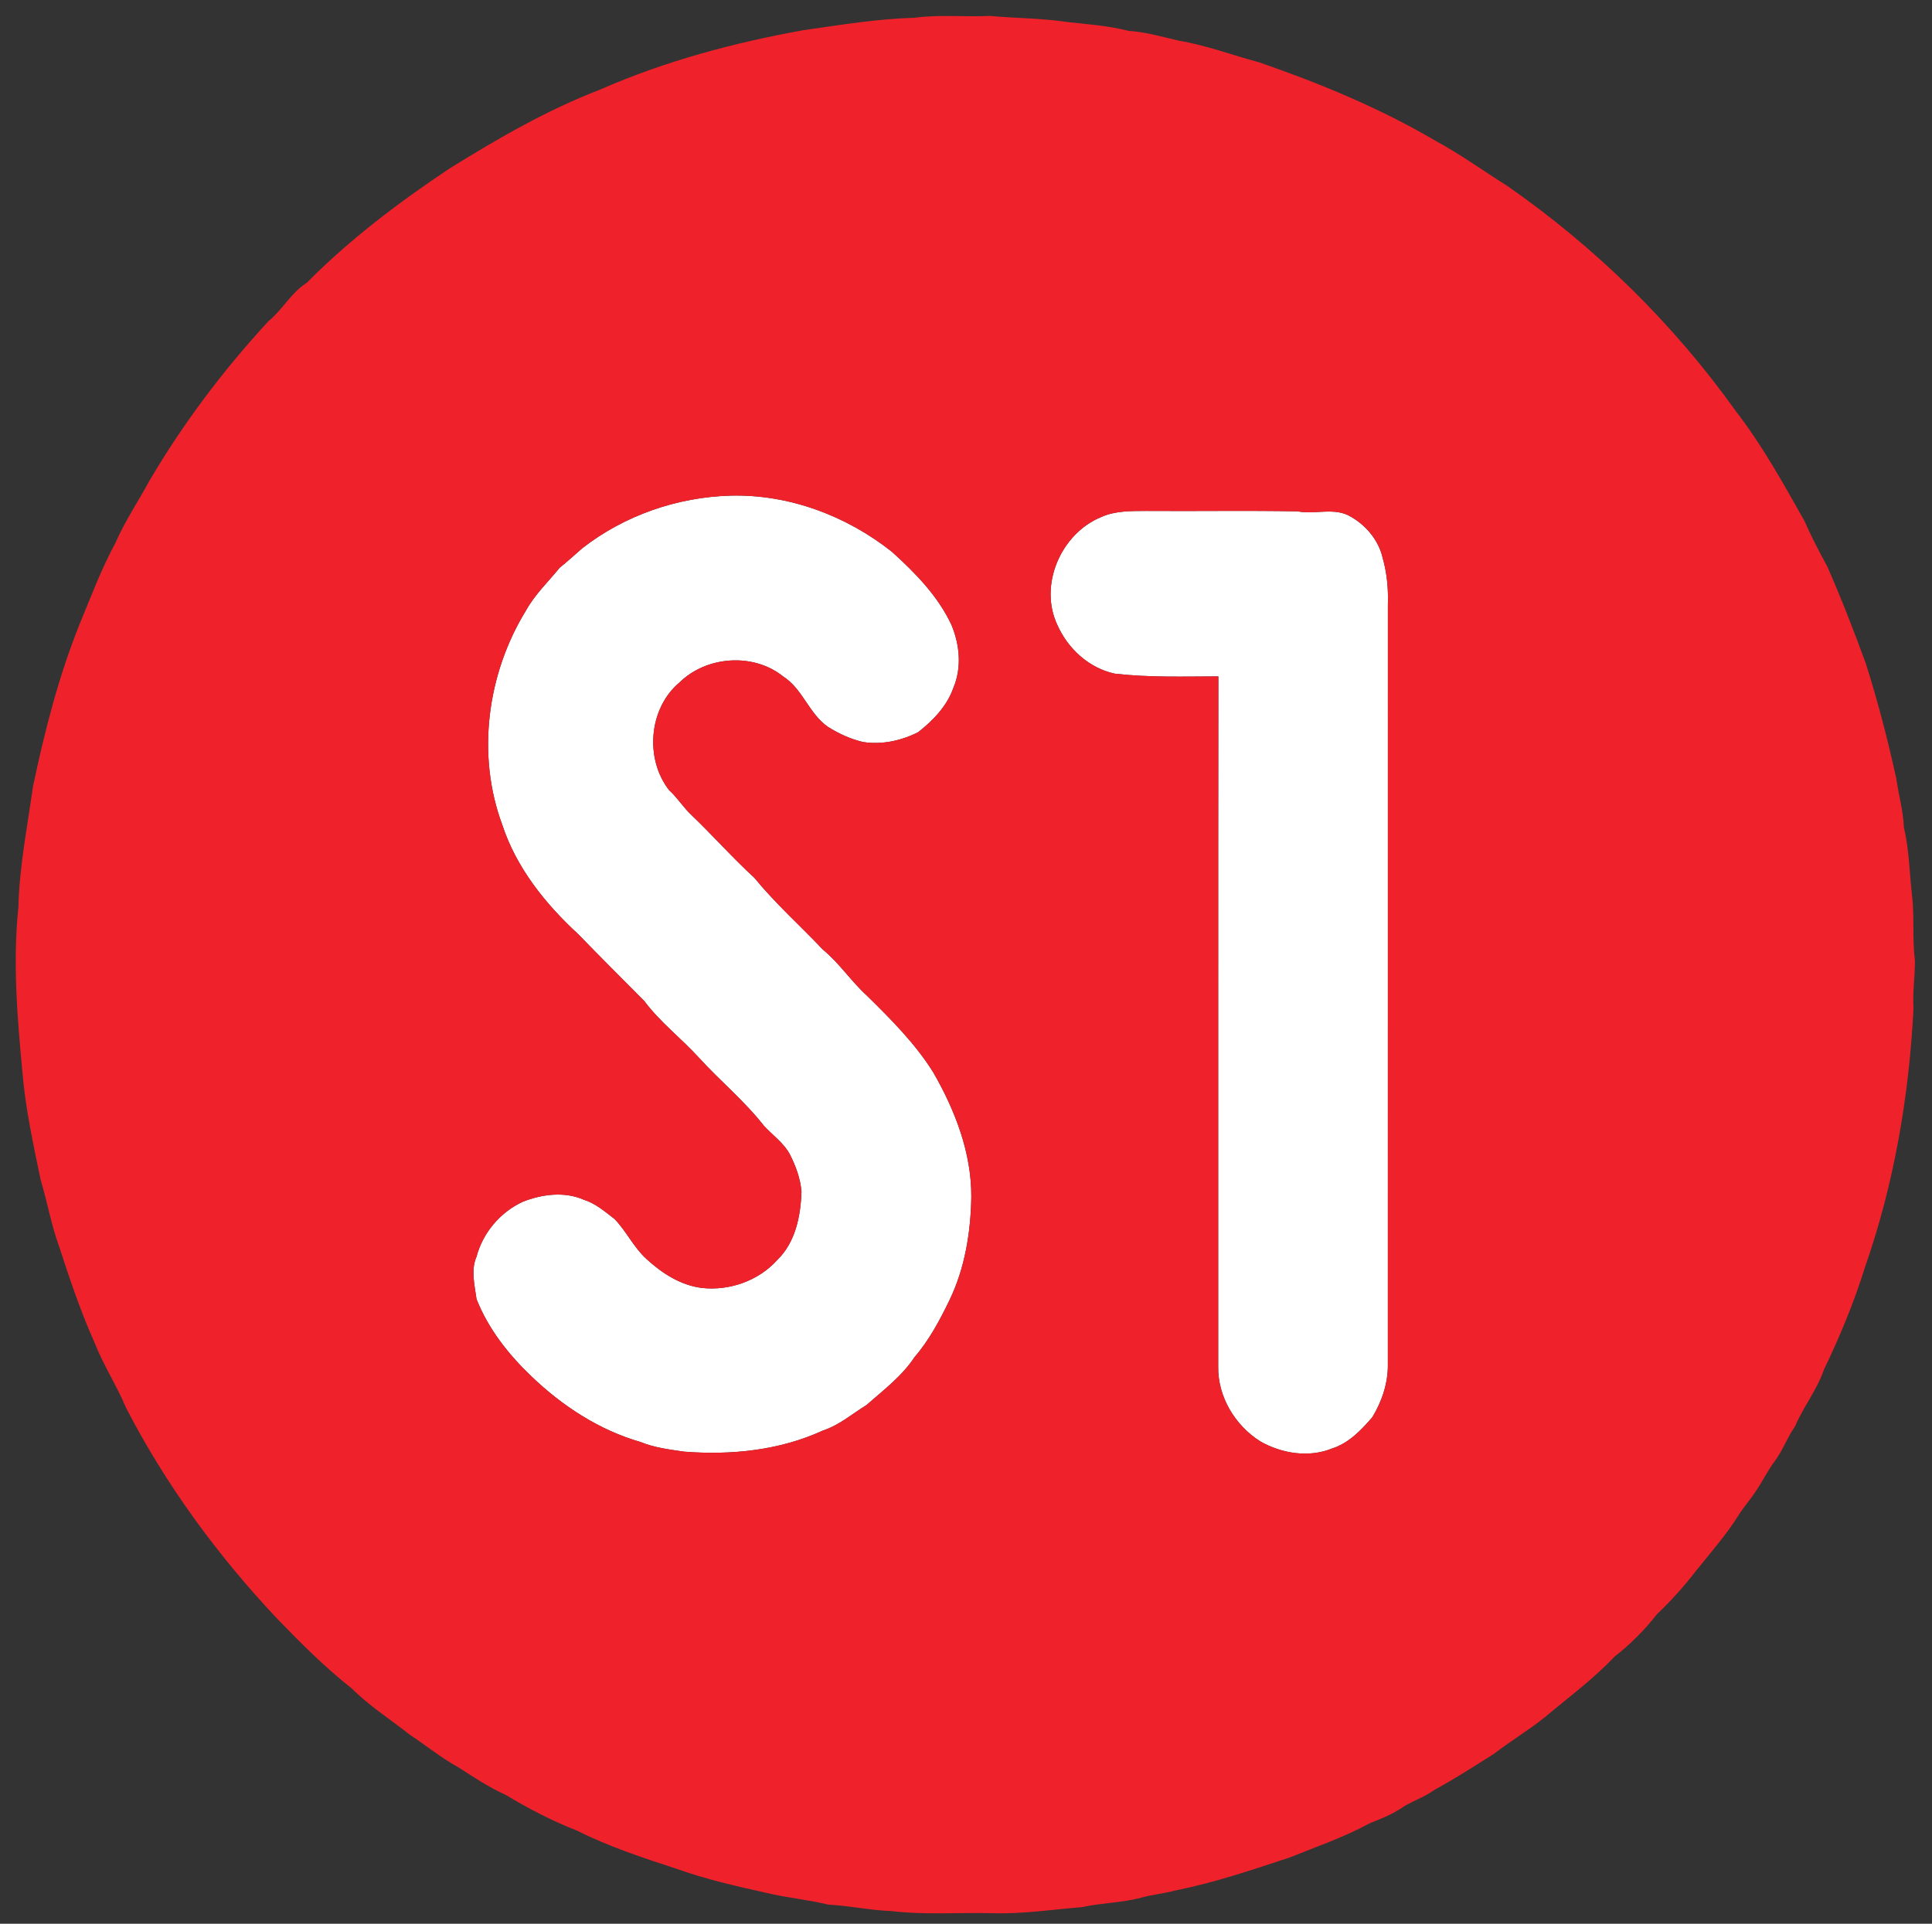 <?xml version="1.0" encoding="UTF-8" ?>
<!DOCTYPE svg PUBLIC "-//W3C//DTD SVG 1.1//EN" "http://www.w3.org/Graphics/SVG/1.1/DTD/svg11.dtd">
<svg width="728pt" height="725pt" viewBox="0 0 728 725" version="1.1" xmlns="http://www.w3.org/2000/svg">
<rect x="0" y="0" width="728" height="725" fill="#333333" stroke="none"/>
<g id="#ffffffff">
<path fill="#ffffff" opacity="1.00" d=" M 275.25 186.79 C 297.22 186.20 318.95 194.37 336.07 207.94 C 344.87 215.89 353.43 224.60 358.51 235.48 C 361.66 242.99 362.45 251.64 359.23 259.27 C 356.80 266.13 351.59 271.54 345.97 275.94 C 339.64 279.14 332.24 280.77 325.17 279.63 C 320.51 278.52 316.08 276.51 312.03 273.96 C 304.82 269.00 302.49 259.63 295.08 254.91 C 283.88 245.94 266.29 247.18 256.09 257.15 C 244.41 266.89 242.88 286.00 252.16 297.82 C 255.34 300.69 257.54 304.42 260.70 307.30 C 268.70 314.97 276.05 323.30 284.22 330.78 C 292.13 340.46 301.50 348.82 310.09 357.89 C 316.35 363.02 320.74 369.87 326.72 375.28 C 335.82 384.25 344.94 393.33 351.73 404.25 C 359.89 418.48 366.07 434.39 366.00 451.01 C 365.79 464.30 363.63 477.79 357.84 489.86 C 354.15 497.50 350.11 505.07 344.56 511.53 C 339.81 518.68 332.88 523.91 326.50 529.51 C 321.11 532.83 316.22 537.12 310.10 539.11 C 293.83 546.61 275.46 548.47 257.73 547.07 C 252.22 546.25 246.65 545.61 241.45 543.47 C 225.83 538.98 211.93 529.90 200.27 518.72 C 191.61 510.47 183.97 500.77 179.56 489.58 C 178.86 484.30 177.33 478.69 179.57 473.57 C 181.96 464.55 188.48 456.88 196.90 452.94 C 204.13 450.06 212.66 448.92 219.99 452.14 C 224.43 453.53 227.97 456.64 231.59 459.42 C 236.05 464.03 238.77 470.08 243.55 474.42 C 249.40 479.80 256.41 484.38 264.47 485.38 C 274.86 486.54 285.83 482.69 292.86 474.86 C 299.76 468.20 301.70 458.29 302.01 449.06 C 301.60 444.23 299.92 439.58 297.75 435.28 C 295.44 430.75 291.13 427.87 287.79 424.19 C 280.51 414.88 271.30 407.33 263.36 398.60 C 256.69 391.29 248.70 385.21 242.77 377.24 C 234.46 368.88 226.11 360.55 217.91 352.08 C 205.51 340.68 194.55 327.01 189.25 310.81 C 179.48 284.48 183.56 253.92 198.14 230.18 C 201.49 224.08 206.58 219.27 210.92 213.92 C 213.89 211.60 216.62 209.00 219.49 206.55 C 235.34 194.23 255.21 187.34 275.25 186.79 Z" />
<path fill="#ffffff" opacity="1.00" d=" M 488.94 192.71 C 495.62 194.01 503.01 190.99 509.13 194.80 C 514.82 198.07 519.43 203.61 520.95 210.06 C 522.63 215.87 523.18 221.97 522.97 228.01 C 522.95 323.36 522.97 418.71 522.96 514.06 C 523.08 521.13 520.75 528.08 517.12 534.08 C 512.95 538.93 508.24 543.87 501.98 545.87 C 493.16 549.46 482.93 547.80 474.82 543.16 C 465.36 537.16 458.87 526.38 459.03 515.06 C 459.08 428.34 458.97 341.63 459.09 254.91 C 446.07 254.94 433.02 255.37 420.06 253.88 C 410.40 251.81 402.47 244.56 398.48 235.65 C 391.31 220.59 399.72 201.14 414.87 194.89 C 420.22 192.45 426.24 192.59 431.99 192.55 C 450.97 192.69 469.97 192.35 488.94 192.71 Z" />
</g>
<g id="#ef222bff">
<path fill="#ef222b" opacity="1.00" d=" M 344.51 6.71 C 353.97 5.40 363.51 6.47 373.01 6.00 C 382.73 6.90 392.53 6.83 402.19 8.31 C 409.90 9.16 417.69 9.67 425.22 11.63 C 431.69 12.02 437.91 13.89 444.20 15.33 C 454.53 17.06 464.35 20.79 474.44 23.48 C 497.38 31.41 519.94 40.73 540.90 53.05 C 550.28 58.13 558.94 64.40 567.97 70.07 C 601.19 93.21 630.54 121.95 654.07 154.94 C 664.02 167.82 671.91 182.09 679.89 196.23 C 682.47 202.10 685.43 207.80 688.51 213.43 C 693.80 225.46 698.56 237.70 703.06 250.05 C 707.60 264.34 711.36 278.87 714.57 293.52 C 715.40 299.63 717.18 305.59 717.40 311.78 C 719.34 319.88 719.47 328.24 720.38 336.48 C 721.46 344.97 720.51 353.56 721.56 362.06 C 721.58 368.06 720.66 374.02 721.03 380.04 C 719.35 413.19 713.70 446.25 702.72 477.63 C 698.60 490.88 693.26 503.73 687.25 516.22 C 684.68 523.84 679.51 530.13 676.42 537.50 C 673.46 541.68 671.78 546.61 668.70 550.72 C 666.07 554.21 664.21 558.19 661.73 561.79 C 659.68 565.00 657.10 567.83 655.08 571.07 C 650.40 578.55 644.54 585.16 639.04 592.04 C 634.56 597.84 629.66 603.30 624.35 608.35 C 619.70 614.31 614.30 619.71 608.35 624.35 C 600.38 632.79 591.00 639.69 582.14 647.13 C 576.01 652.09 569.20 656.09 562.99 660.92 C 555.57 665.59 548.21 670.38 540.50 674.54 C 536.52 677.48 531.66 678.86 527.62 681.69 C 524.04 684.03 520.03 685.57 516.08 687.14 C 506.48 692.39 496.12 695.92 486.01 700.00 C 471.94 704.65 457.87 709.43 443.32 712.36 C 438.95 713.56 434.39 713.94 430.03 715.17 C 422.68 717.13 415.03 717.12 407.62 718.73 C 396.43 719.67 385.27 721.35 374.00 721.02 C 361.30 720.70 348.54 721.72 335.89 720.22 C 327.90 719.93 320.06 718.19 312.09 717.78 C 304.38 715.89 296.44 715.22 288.72 713.34 C 277.31 710.81 265.88 708.22 254.87 704.26 C 242.09 700.11 229.28 695.86 217.26 689.82 C 207.98 686.21 199.09 681.56 190.57 676.44 C 184.34 673.62 178.61 669.86 172.90 666.14 C 166.33 662.55 160.53 657.79 154.31 653.68 C 147.07 647.92 139.18 642.95 132.63 636.38 C 122.60 628.49 113.56 619.46 104.70 610.30 C 82.18 586.44 62.52 559.69 47.48 530.52 C 44.01 522.20 39.03 514.61 35.72 506.22 C 30.40 494.35 26.27 482.00 22.24 469.64 C 19.28 461.50 17.82 452.94 15.32 444.67 C 12.59 431.38 9.63 418.08 8.50 404.54 C 6.53 383.77 4.76 362.82 6.92 342.00 C 7.29 326.71 10.30 311.67 12.40 296.57 C 16.77 275.69 22.08 254.91 30.05 235.08 C 34.33 224.82 38.18 214.34 43.53 204.56 C 47.04 196.41 52.05 189.07 56.25 181.28 C 68.94 159.66 84.13 139.52 101.12 121.08 C 106.46 116.74 109.67 110.31 115.58 106.59 C 131.78 90.20 150.30 76.23 169.45 63.46 C 187.53 52.25 206.03 41.51 225.95 33.84 C 250.47 23.05 276.50 16.10 302.83 11.36 C 316.67 9.41 330.51 7.08 344.51 6.71 M 275.25 186.79 C 255.21 187.34 235.34 194.23 219.49 206.55 C 216.62 209.00 213.89 211.60 210.92 213.92 C 206.58 219.27 201.49 224.08 198.14 230.18 C 183.56 253.92 179.48 284.48 189.25 310.81 C 194.55 327.01 205.51 340.68 217.91 352.08 C 226.11 360.55 234.46 368.88 242.77 377.24 C 248.70 385.21 256.69 391.29 263.36 398.60 C 271.30 407.33 280.51 414.88 287.79 424.19 C 291.13 427.87 295.44 430.75 297.75 435.28 C 299.92 439.58 301.60 444.23 302.01 449.06 C 301.70 458.29 299.76 468.20 292.86 474.86 C 285.83 482.69 274.86 486.54 264.47 485.38 C 256.41 484.38 249.40 479.80 243.55 474.42 C 238.77 470.08 236.05 464.03 231.59 459.42 C 227.97 456.64 224.43 453.53 219.99 452.14 C 212.66 448.92 204.13 450.06 196.90 452.94 C 188.48 456.88 181.96 464.55 179.57 473.57 C 177.33 478.69 178.86 484.30 179.56 489.58 C 183.97 500.77 191.61 510.47 200.27 518.72 C 211.93 529.90 225.83 538.98 241.45 543.47 C 246.65 545.61 252.22 546.25 257.73 547.07 C 275.46 548.47 293.83 546.61 310.10 539.11 C 316.22 537.12 321.11 532.83 326.50 529.51 C 332.88 523.91 339.81 518.68 344.56 511.53 C 350.11 505.07 354.15 497.50 357.84 489.86 C 363.63 477.79 365.79 464.30 366.00 451.01 C 366.07 434.39 359.89 418.48 351.73 404.25 C 344.94 393.33 335.82 384.25 326.72 375.28 C 320.74 369.87 316.35 363.02 310.09 357.89 C 301.50 348.82 292.13 340.46 284.22 330.78 C 276.05 323.30 268.70 314.97 260.70 307.30 C 257.54 304.42 255.34 300.69 252.16 297.82 C 242.88 286.00 244.41 266.89 256.09 257.15 C 266.29 247.18 283.88 245.94 295.08 254.91 C 302.49 259.63 304.82 269.00 312.03 273.96 C 316.08 276.51 320.51 278.52 325.17 279.63 C 332.24 280.77 339.64 279.14 345.97 275.94 C 351.59 271.54 356.80 266.13 359.23 259.27 C 362.45 251.64 361.66 242.99 358.51 235.48 C 353.43 224.60 344.87 215.89 336.07 207.94 C 318.95 194.37 297.22 186.20 275.25 186.79 M 488.94 192.71 C 469.97 192.35 450.97 192.69 431.99 192.55 C 426.24 192.59 420.22 192.45 414.87 194.89 C 399.72 201.14 391.31 220.59 398.48 235.65 C 402.47 244.56 410.40 251.81 420.06 253.88 C 433.02 255.37 446.07 254.94 459.09 254.91 C 458.97 341.63 459.08 428.34 459.03 515.06 C 458.87 526.38 465.36 537.16 474.82 543.16 C 482.93 547.80 493.16 549.46 501.98 545.87 C 508.24 543.87 512.95 538.93 517.12 534.08 C 520.75 528.08 523.08 521.13 522.96 514.06 C 522.97 418.71 522.95 323.36 522.97 228.01 C 523.18 221.97 522.63 215.87 520.95 210.06 C 519.43 203.61 514.82 198.07 509.13 194.80 C 503.01 190.99 495.62 194.01 488.94 192.71 Z" />
</g>
</svg>
